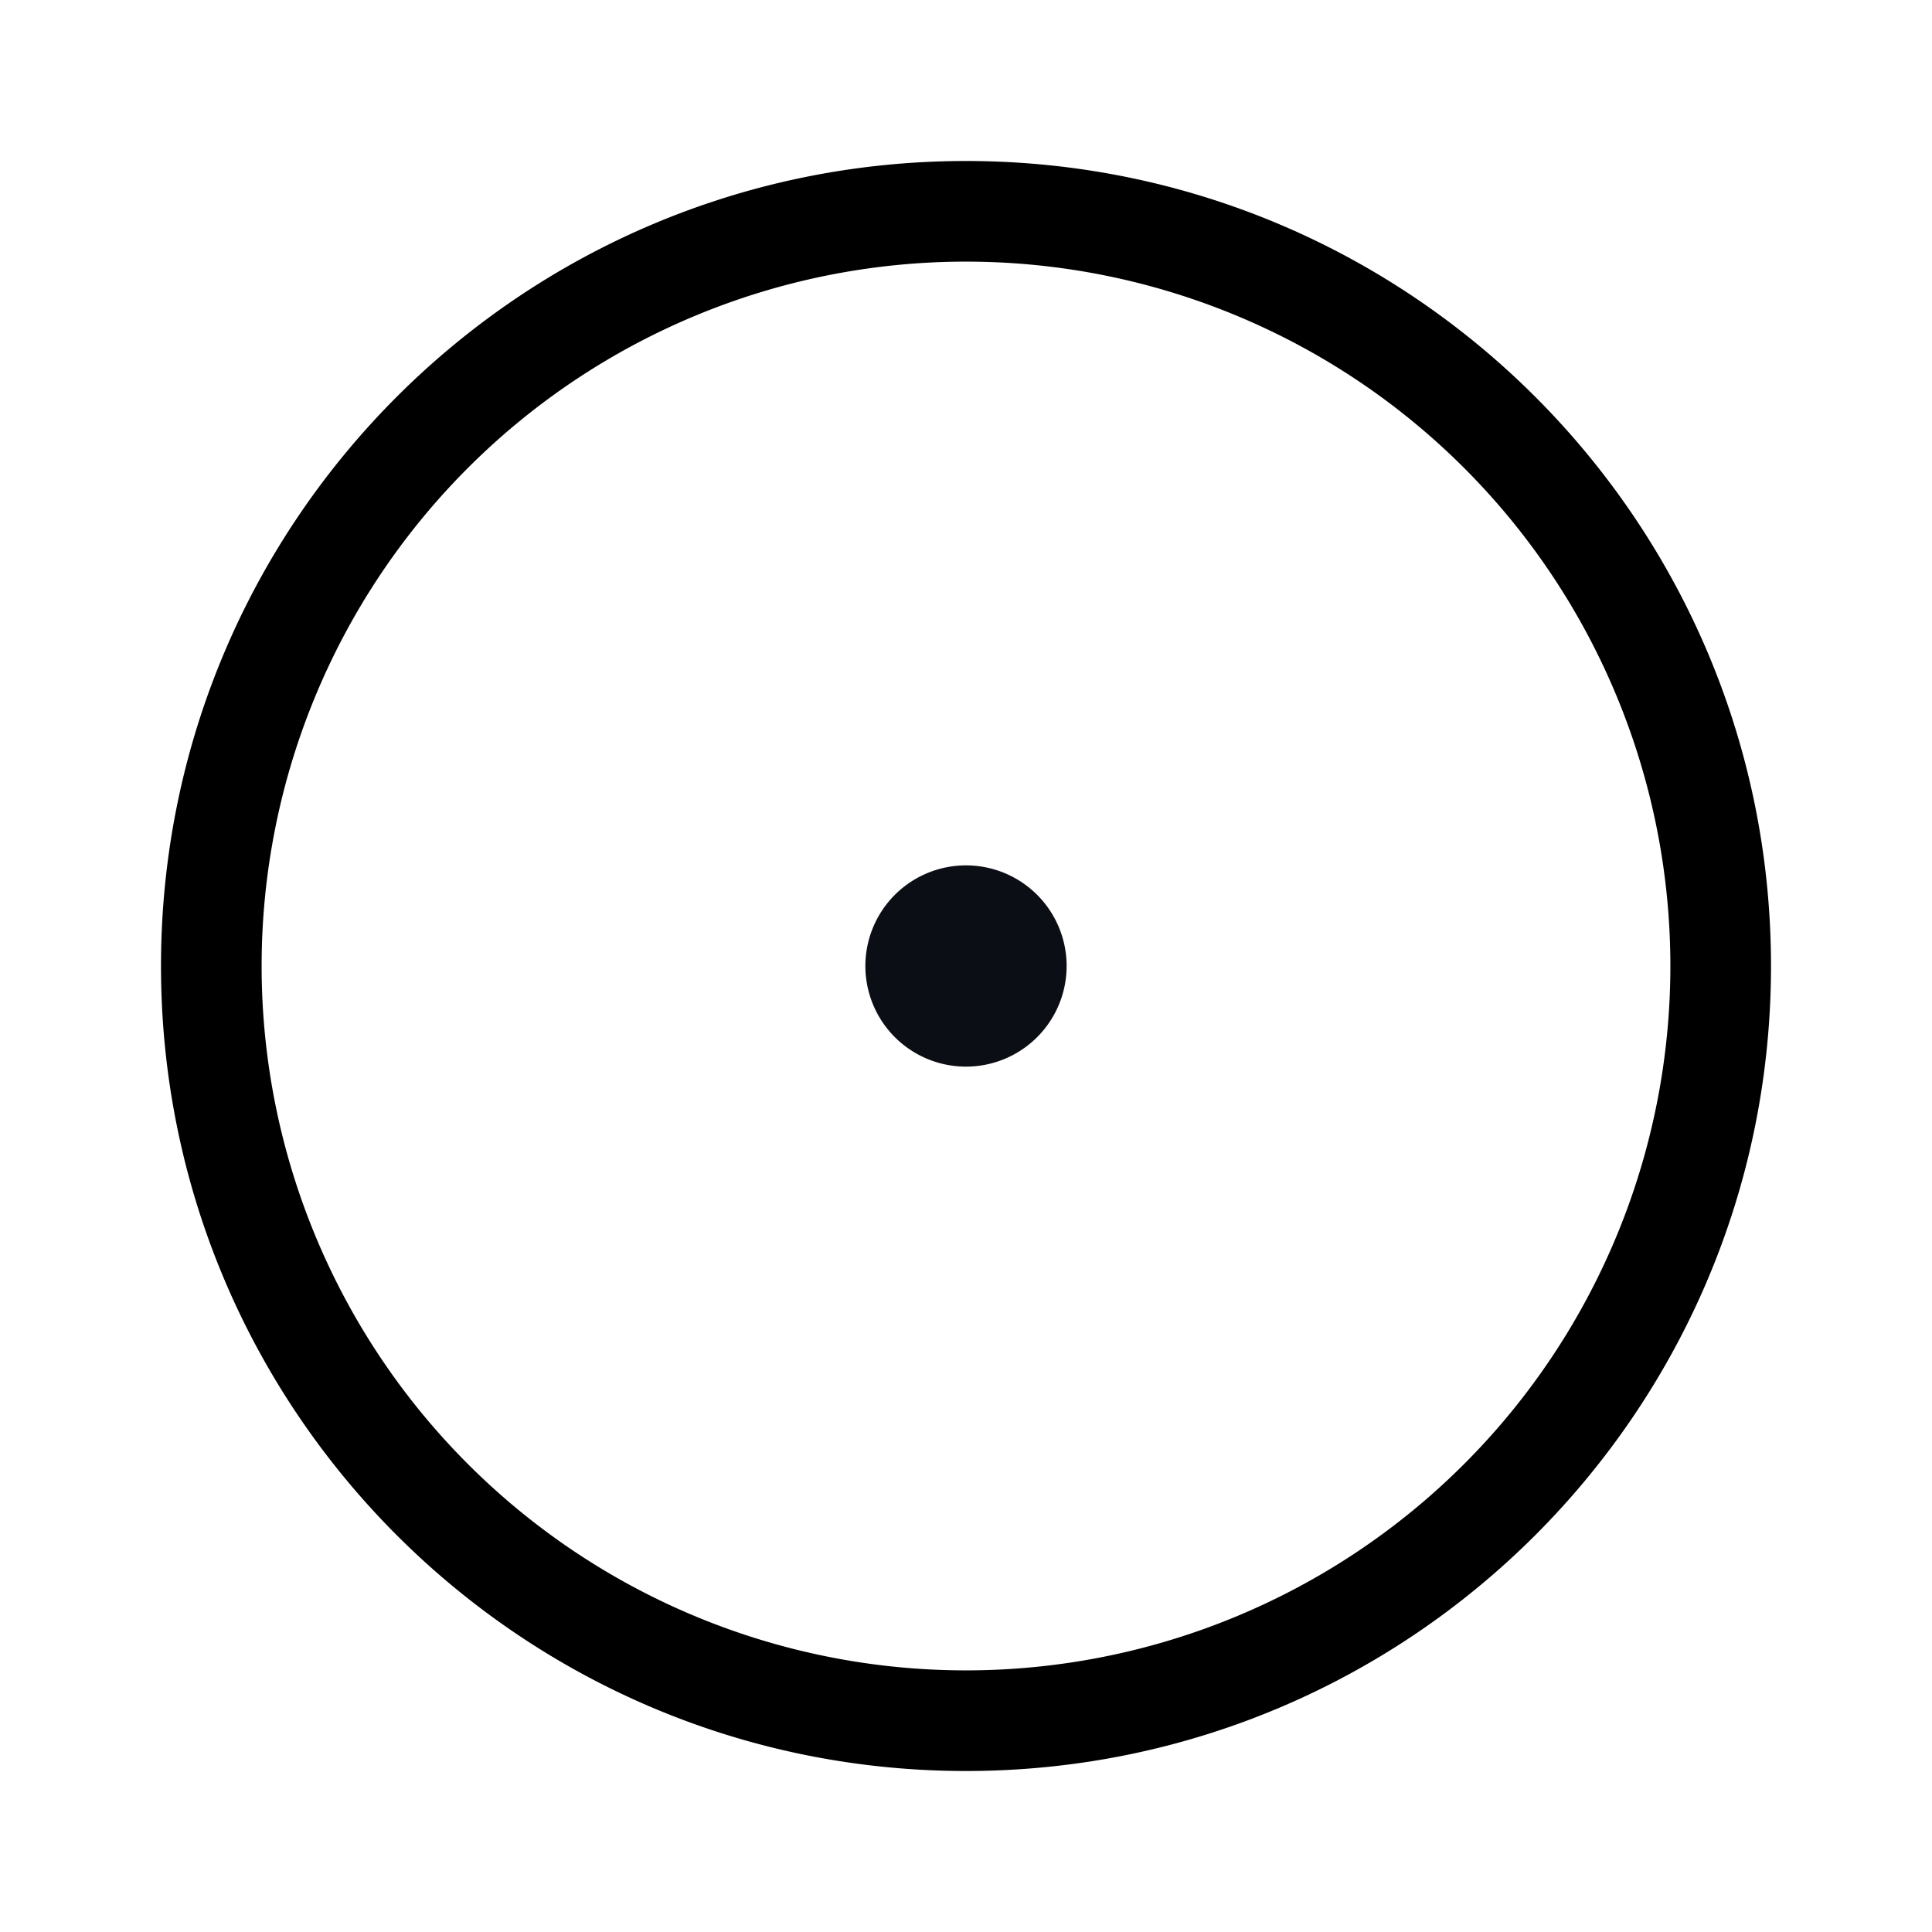 <svg xmlns="http://www.w3.org/2000/svg" xmlns:xlink="http://www.w3.org/1999/xlink" width="24" height="24" viewBox="0 0 24 24"><g fill="none"><path fill="#000" fill-rule="evenodd" d="M12 20.75a8.75 8.75 0 1 0 0-17.5a8.75 8.75 0 0 0 0 17.5M12 22c5.523 0 10-4.477 10-10S17.523 2 12 2S2 6.477 2 12s4.477 10 10 10" clip-rule="evenodd"/><path fill="#0C0E15" d="M12 13.25a1.25 1.25 0 1 0 0-2.5a1.25 1.25 0 0 0 0 2.5"/></g></svg>